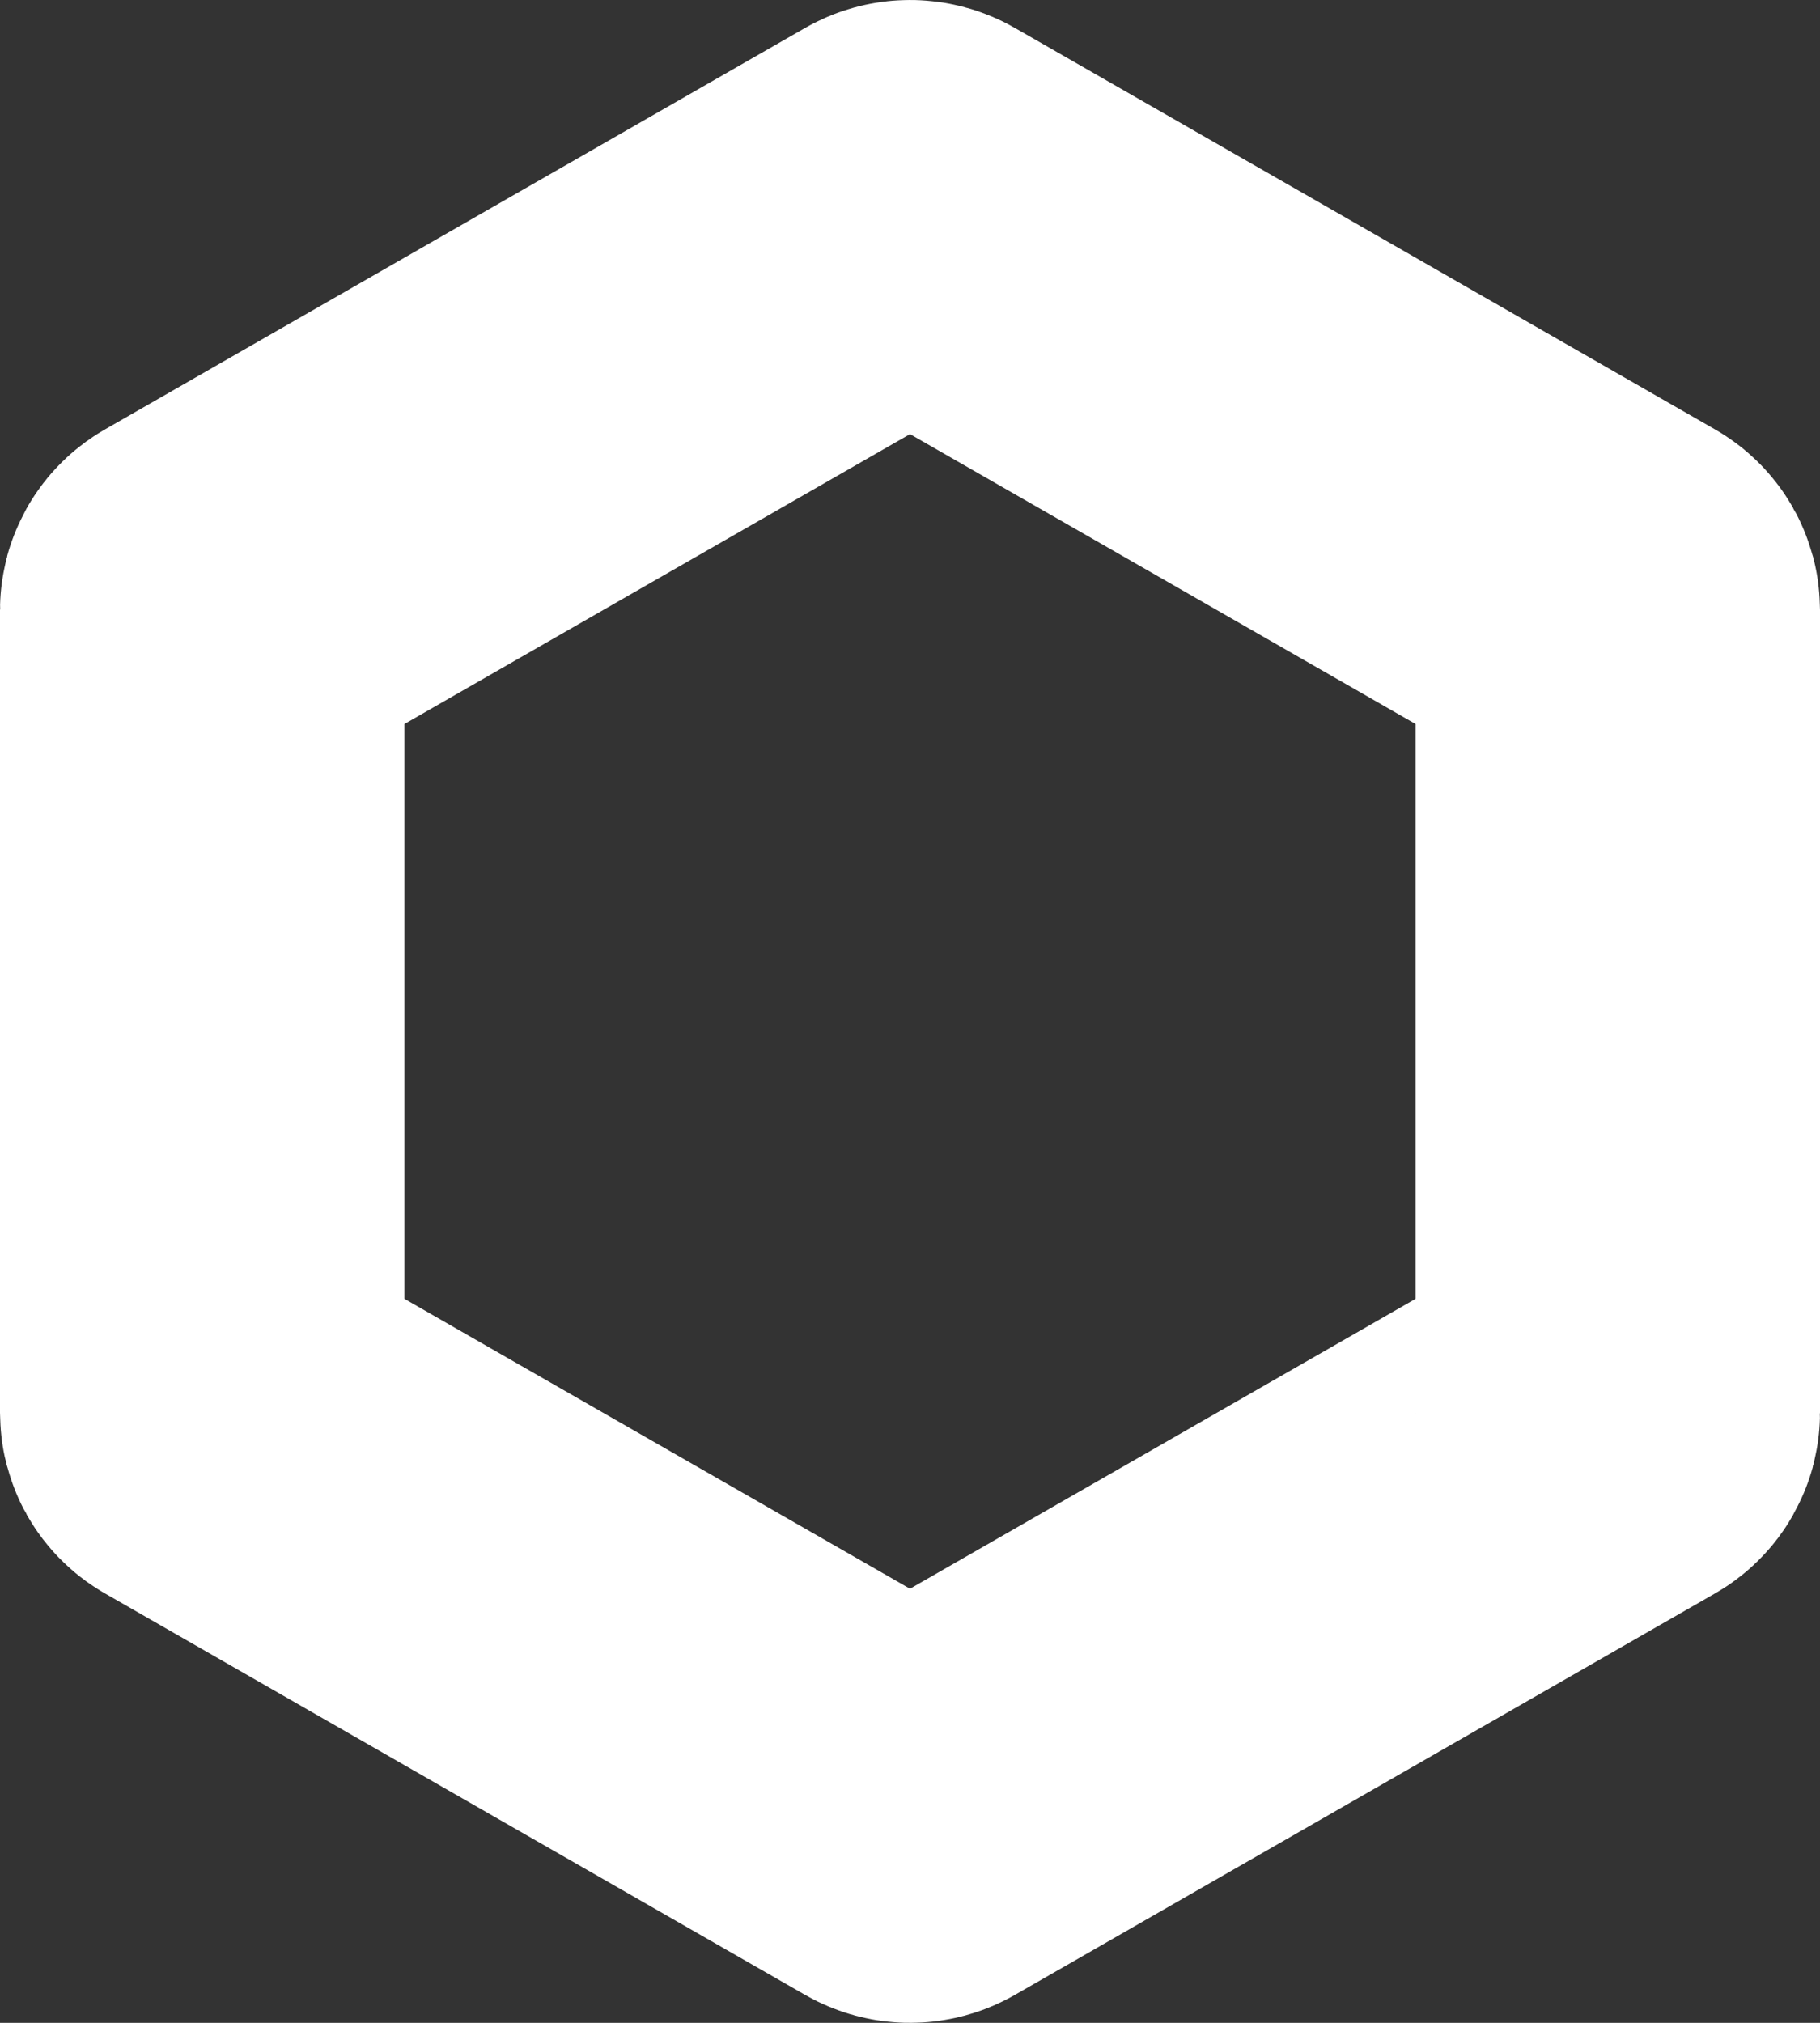 <svg width="9" height="10" viewBox="0 0 9 10" fill="none" xmlns="http://www.w3.org/2000/svg">
<rect x="0" y="0" width="9" height="10" fill="#333333" stroke="none"/>
<path d="M4.478 1.006C4.491 0.998 4.509 0.998 4.522 1.006L7.983 2.99C7.996 2.997 8 3.008 8 3.016V6.984C8 6.992 7.996 7.003 7.983 7.01L4.522 8.994C4.509 9.002 4.491 9.002 4.478 8.994L1.017 7.01C1.004 7.003 1 6.992 1 6.984V3.016C1 3.008 1.004 2.997 1.017 2.99L4.478 1.006Z" stroke="white" stroke-width="2"/>
</svg>
